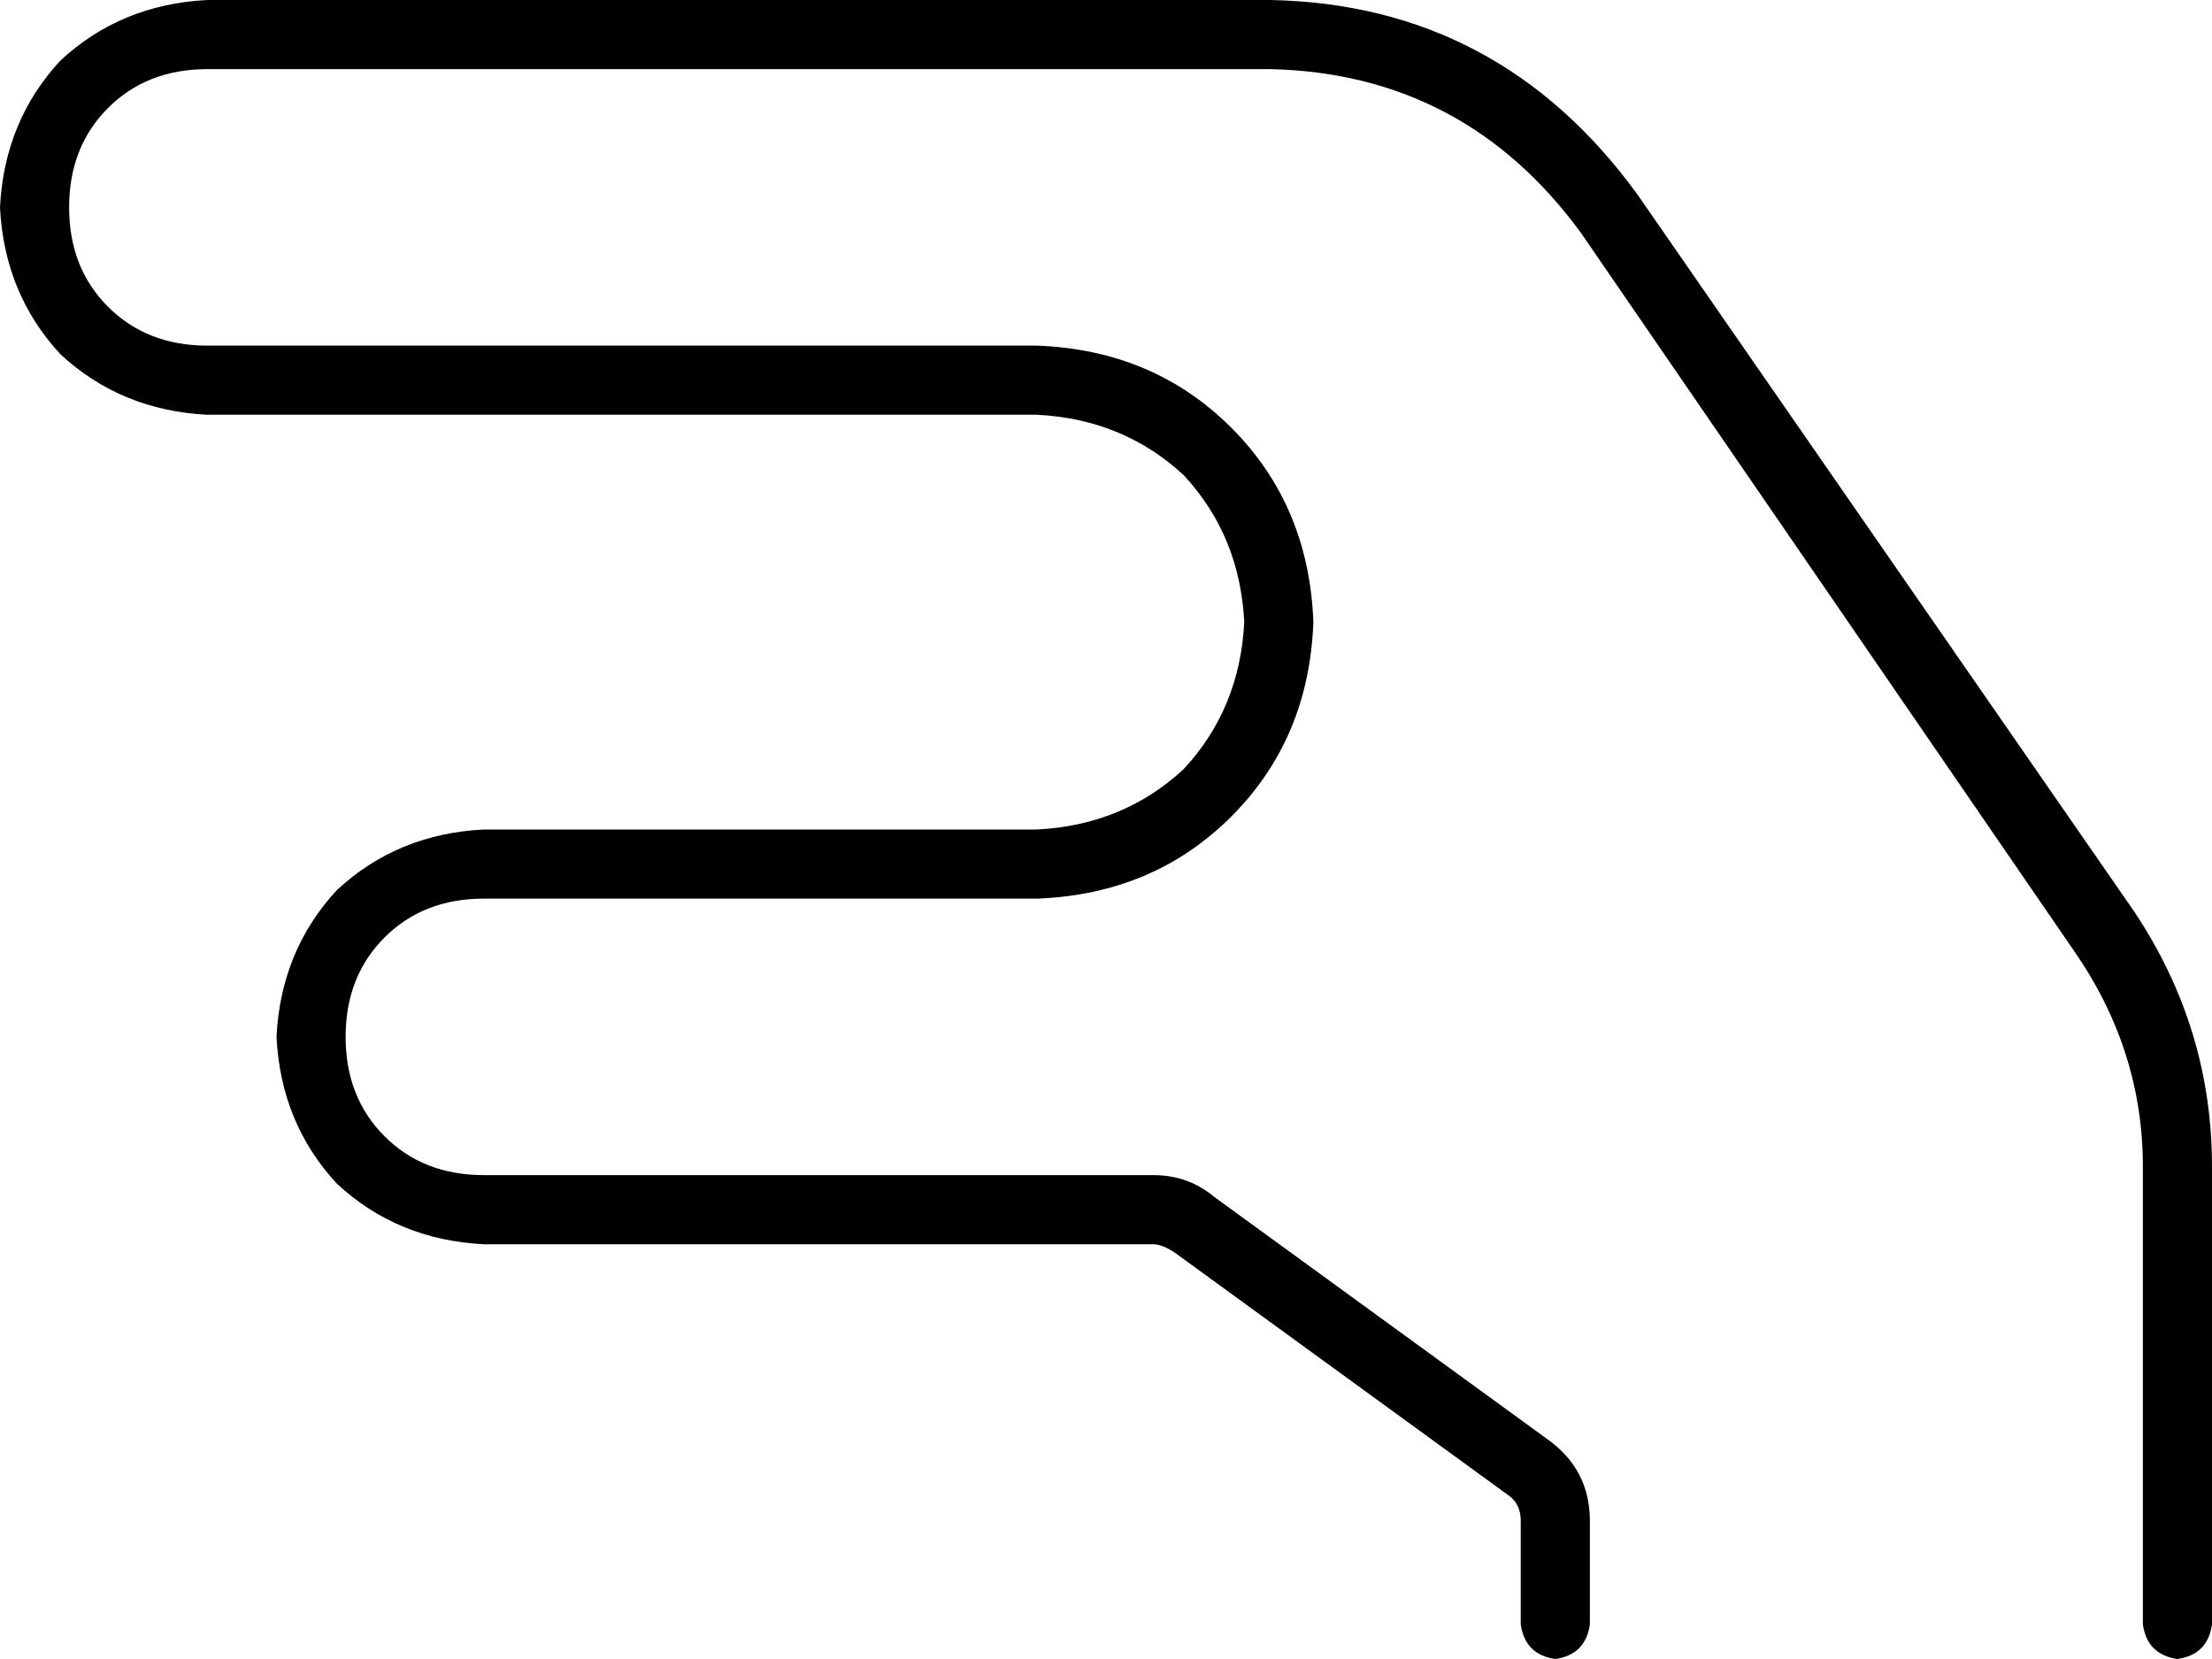 <svg xmlns="http://www.w3.org/2000/svg" viewBox="0 0 512 384">
    <path d="M 0 48 Q 1 28 14 14 L 14 14 Q 28 1 48 0 L 294 0 Q 347 1 379 45 L 494 211 Q 512 238 512 270 L 512 376 Q 511 383 504 384 Q 497 383 496 376 L 496 270 Q 496 243 480 220 L 366 54 Q 339 17 294 16 L 48 16 Q 34 16 25 25 Q 16 34 16 48 Q 16 62 25 71 Q 34 80 48 80 L 240 80 Q 267 81 285 99 Q 303 117 304 144 Q 303 171 285 189 Q 267 207 240 208 L 112 208 Q 98 208 89 217 Q 80 226 80 240 Q 80 254 89 263 Q 98 272 112 272 L 267 272 Q 275 272 281 277 L 358 333 Q 368 340 368 352 L 368 376 Q 367 383 360 384 Q 353 383 352 376 L 352 352 Q 352 348 349 346 L 272 290 Q 269 288 267 288 L 112 288 Q 92 287 78 274 Q 65 260 64 240 Q 65 220 78 206 Q 92 193 112 192 L 240 192 Q 260 191 274 178 Q 287 164 288 144 Q 287 124 274 110 Q 260 97 240 96 L 48 96 Q 28 95 14 82 Q 1 68 0 48 L 0 48 Z"/>
</svg>

